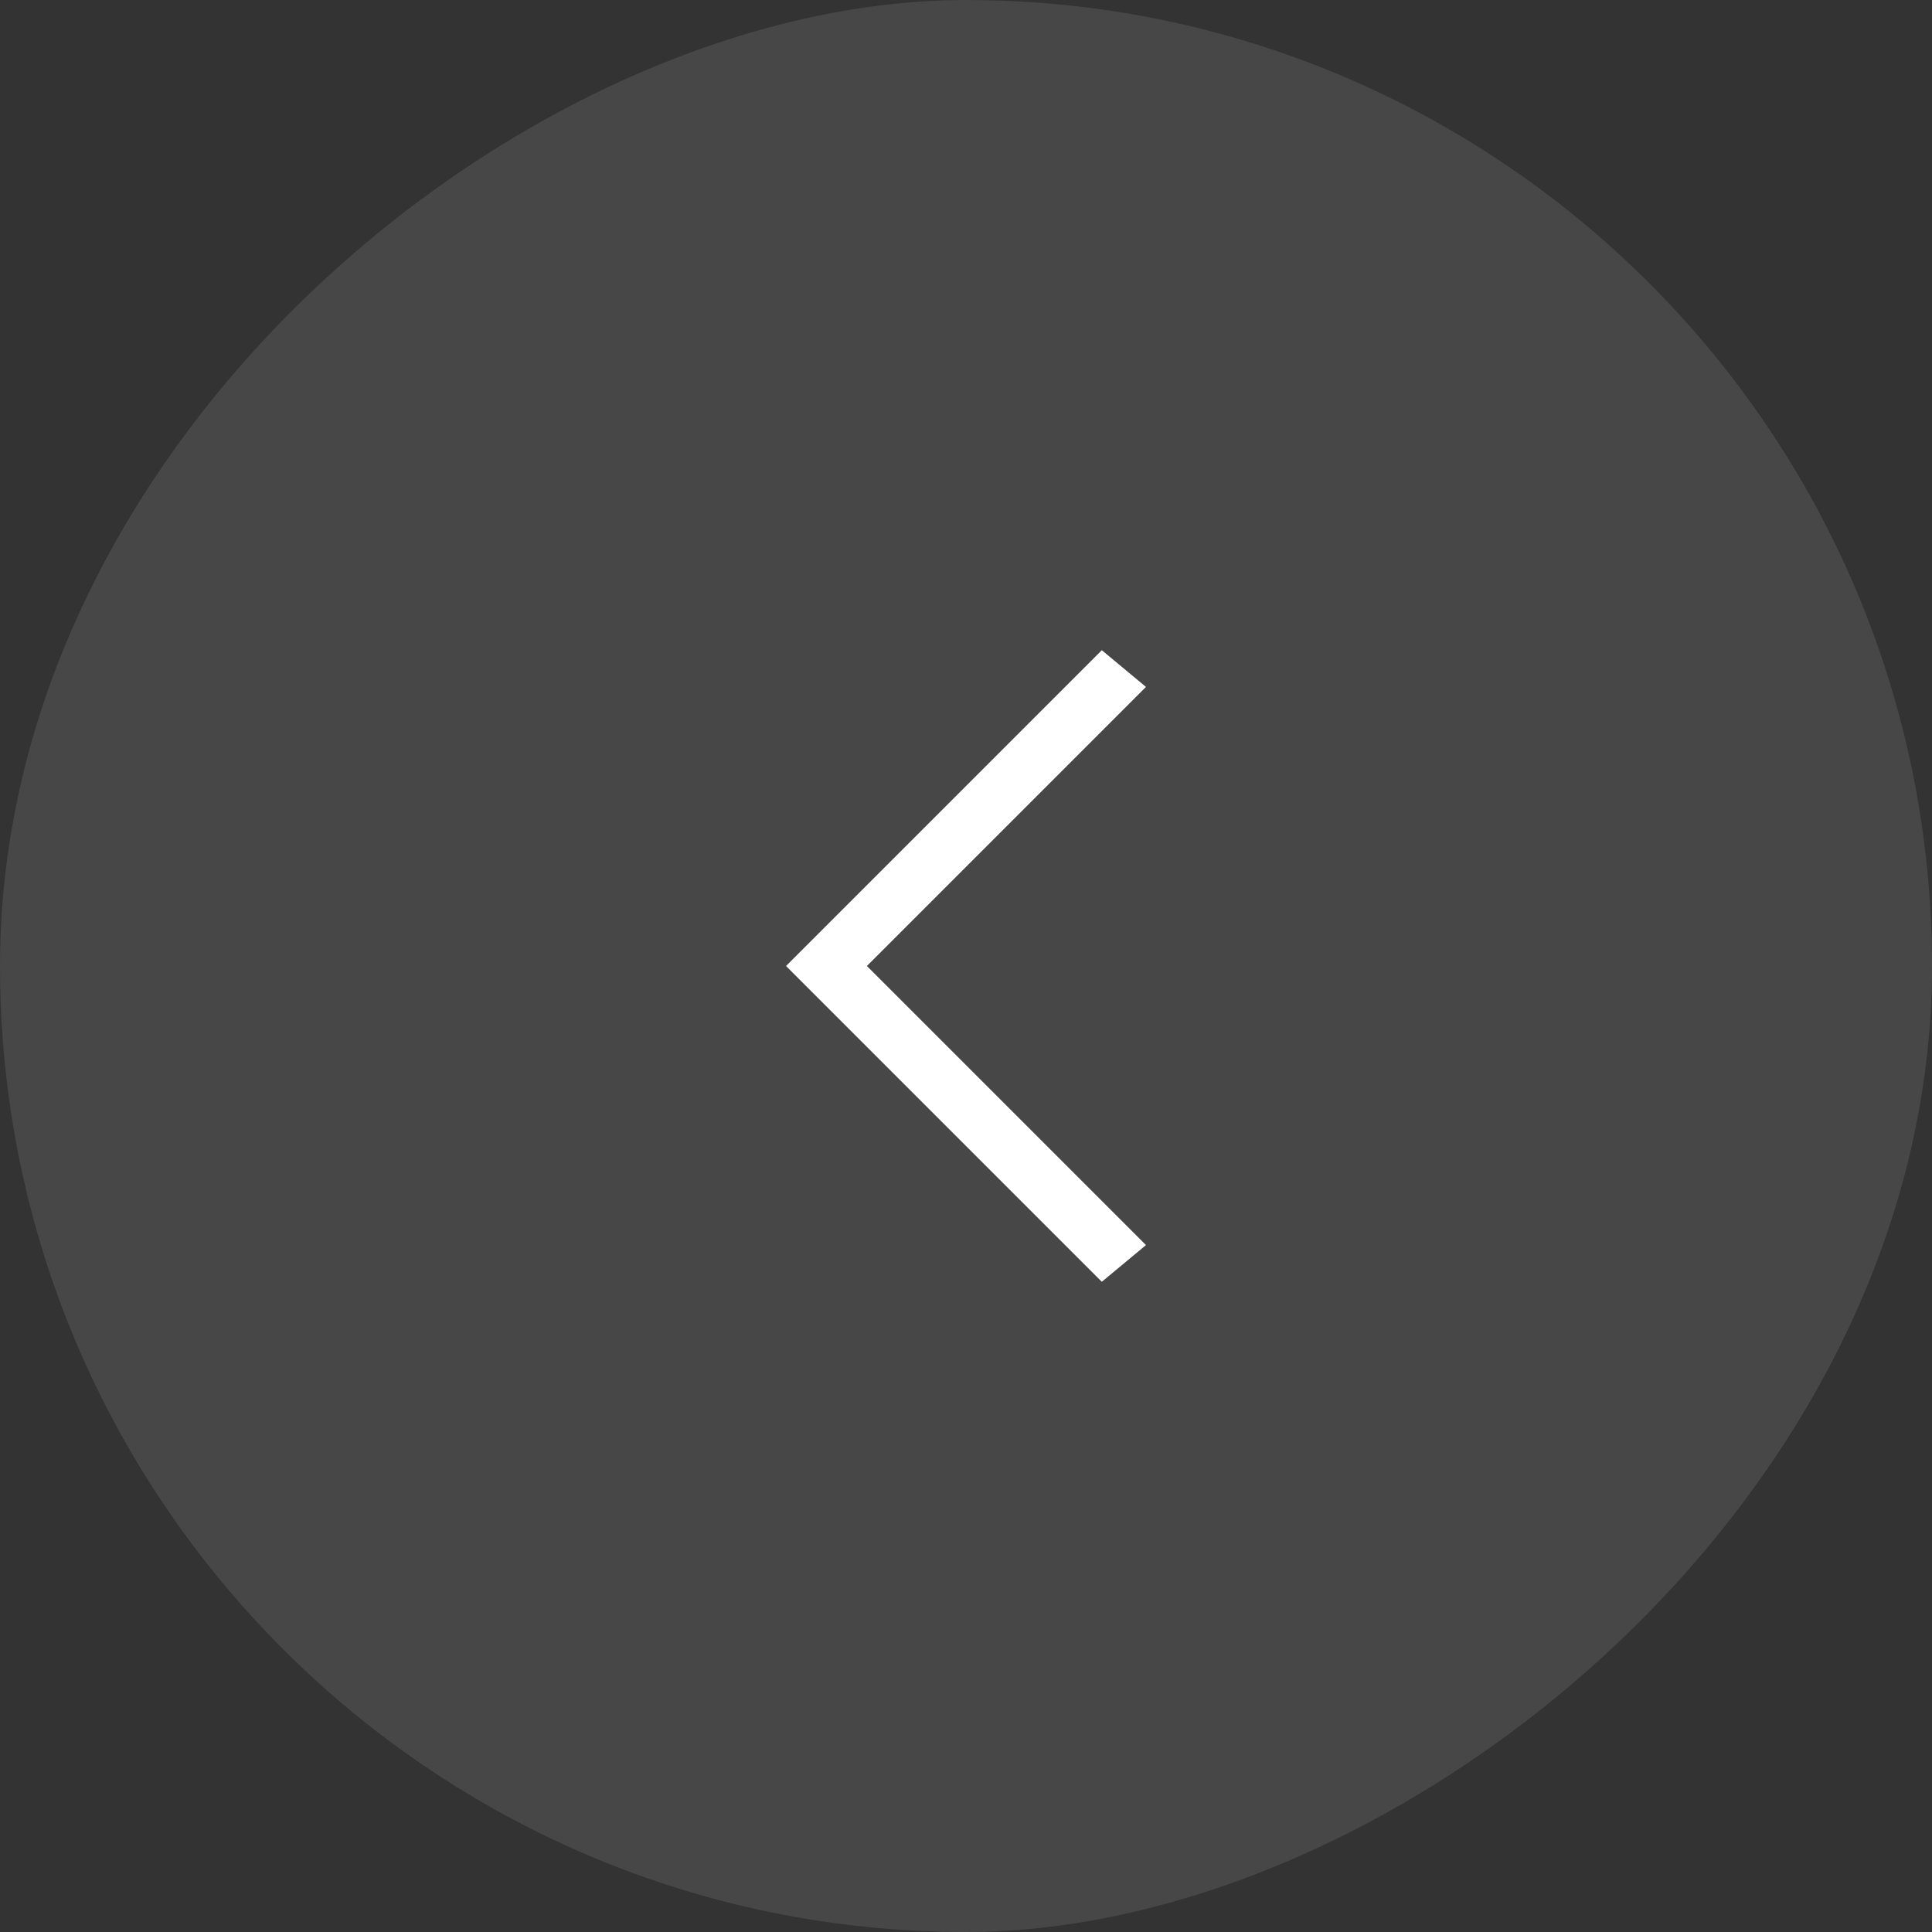 <svg width="60" height="60" viewBox="0 0 60 60" fill="none" xmlns="http://www.w3.org/2000/svg">
<rect x="0" y="0" width="60" height="60" fill="#333333" stroke="none"/>
<rect x="60" width="60" height="60" rx="30" transform="rotate(90 60 0)" fill="white" fill-opacity="0.1"/>
<path d="M24.411 30L34.218 20.193L35.589 21.333L26.922 30L35.589 38.667L34.218 39.807L24.411 30Z" fill="white"/>
</svg>
